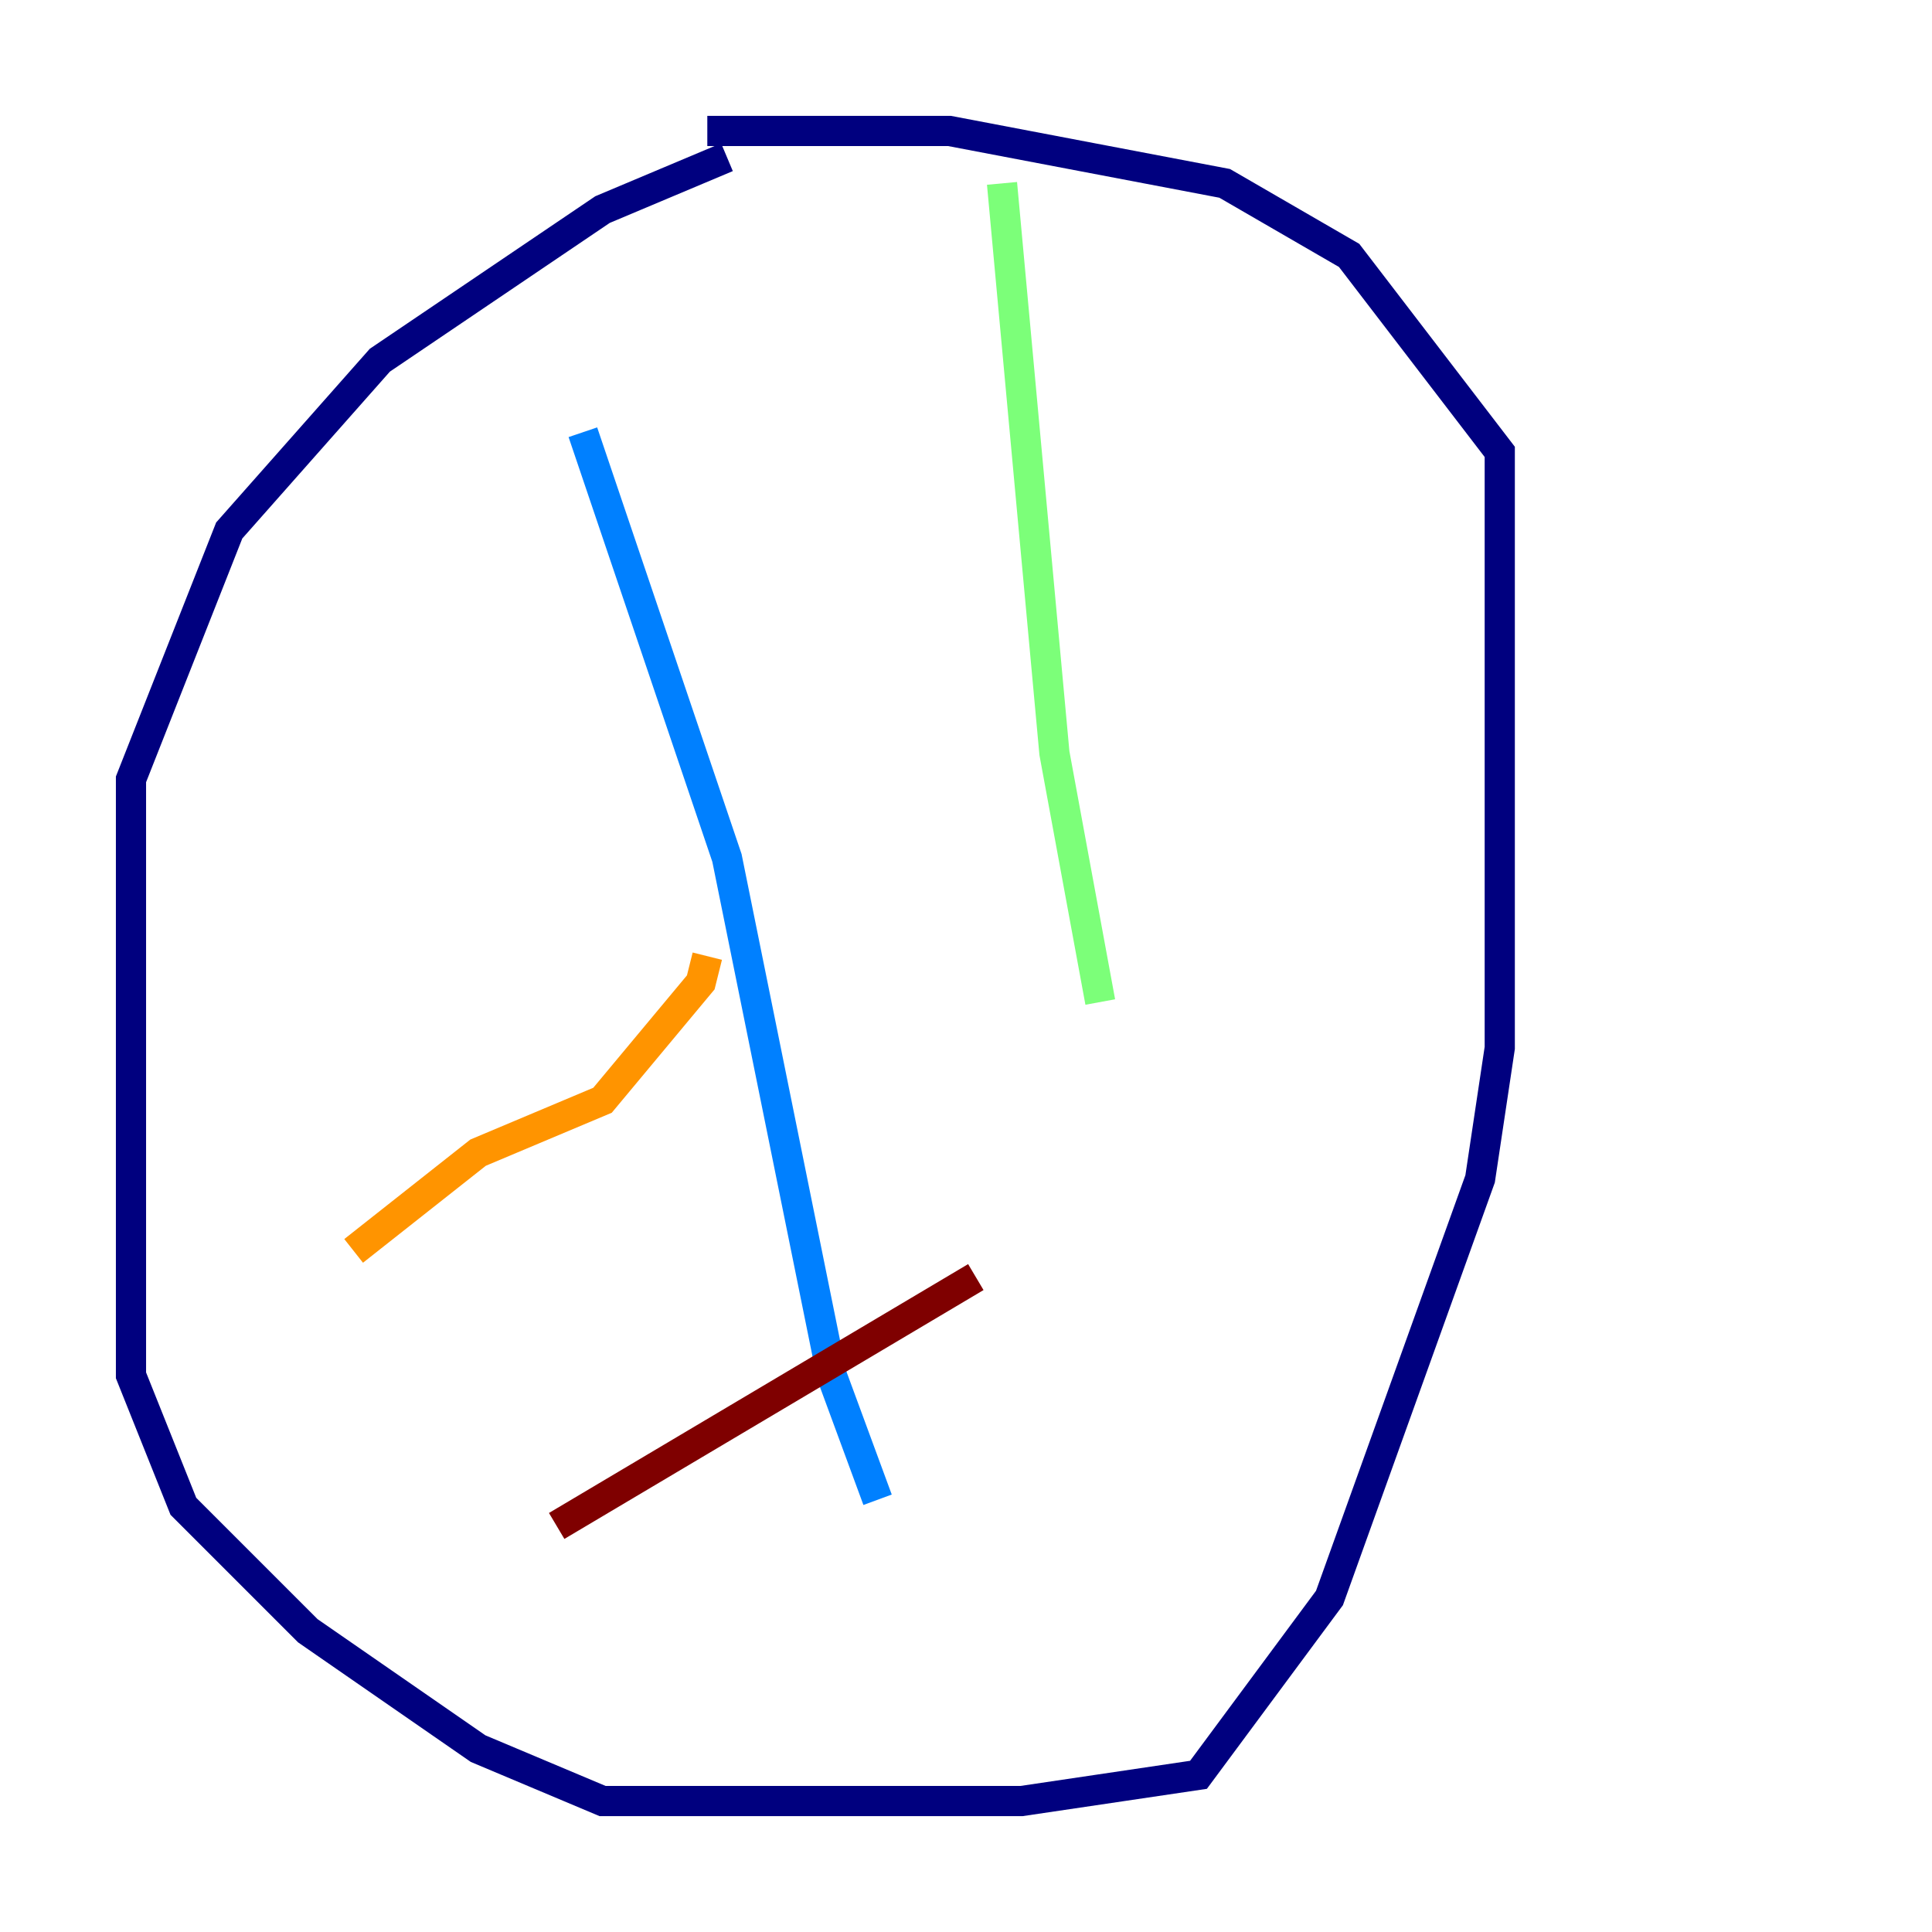 <?xml version="1.0" encoding="utf-8" ?>
<svg baseProfile="tiny" height="128" version="1.2" viewBox="0,0,128,128" width="128" xmlns="http://www.w3.org/2000/svg" xmlns:ev="http://www.w3.org/2001/xml-events" xmlns:xlink="http://www.w3.org/1999/xlink"><defs /><polyline fill="none" points="48.163,10.414 39.919,13.885 25.166,23.864 15.186,35.146 8.678,51.634 8.678,91.119 12.149,99.797 20.393,108.041 31.675,115.851 39.919,119.322 67.688,119.322 79.403,117.586 88.081,105.871 98.061,78.102 99.363,69.424 99.363,29.939 89.383,16.922 81.139,12.149 62.915,8.678 46.861,8.678" stroke="#00007f" stroke-width="2" /><polyline fill="none" points="38.617,28.637 48.163,56.841 55.105,91.119 58.142,99.363" stroke="#0080ff" stroke-width="2" /><polyline fill="none" points="66.386,12.149 69.858,49.898 72.895,66.386" stroke="#7cff79" stroke-width="2" /><polyline fill="none" points="23.43,82.875 31.675,76.366 39.919,72.895 46.427,65.085 46.861,63.349" stroke="#ff9400" stroke-width="2" /><polyline fill="none" points="36.881,101.098 64.651,84.61" stroke="#7f0000" stroke-width="2" /></svg>